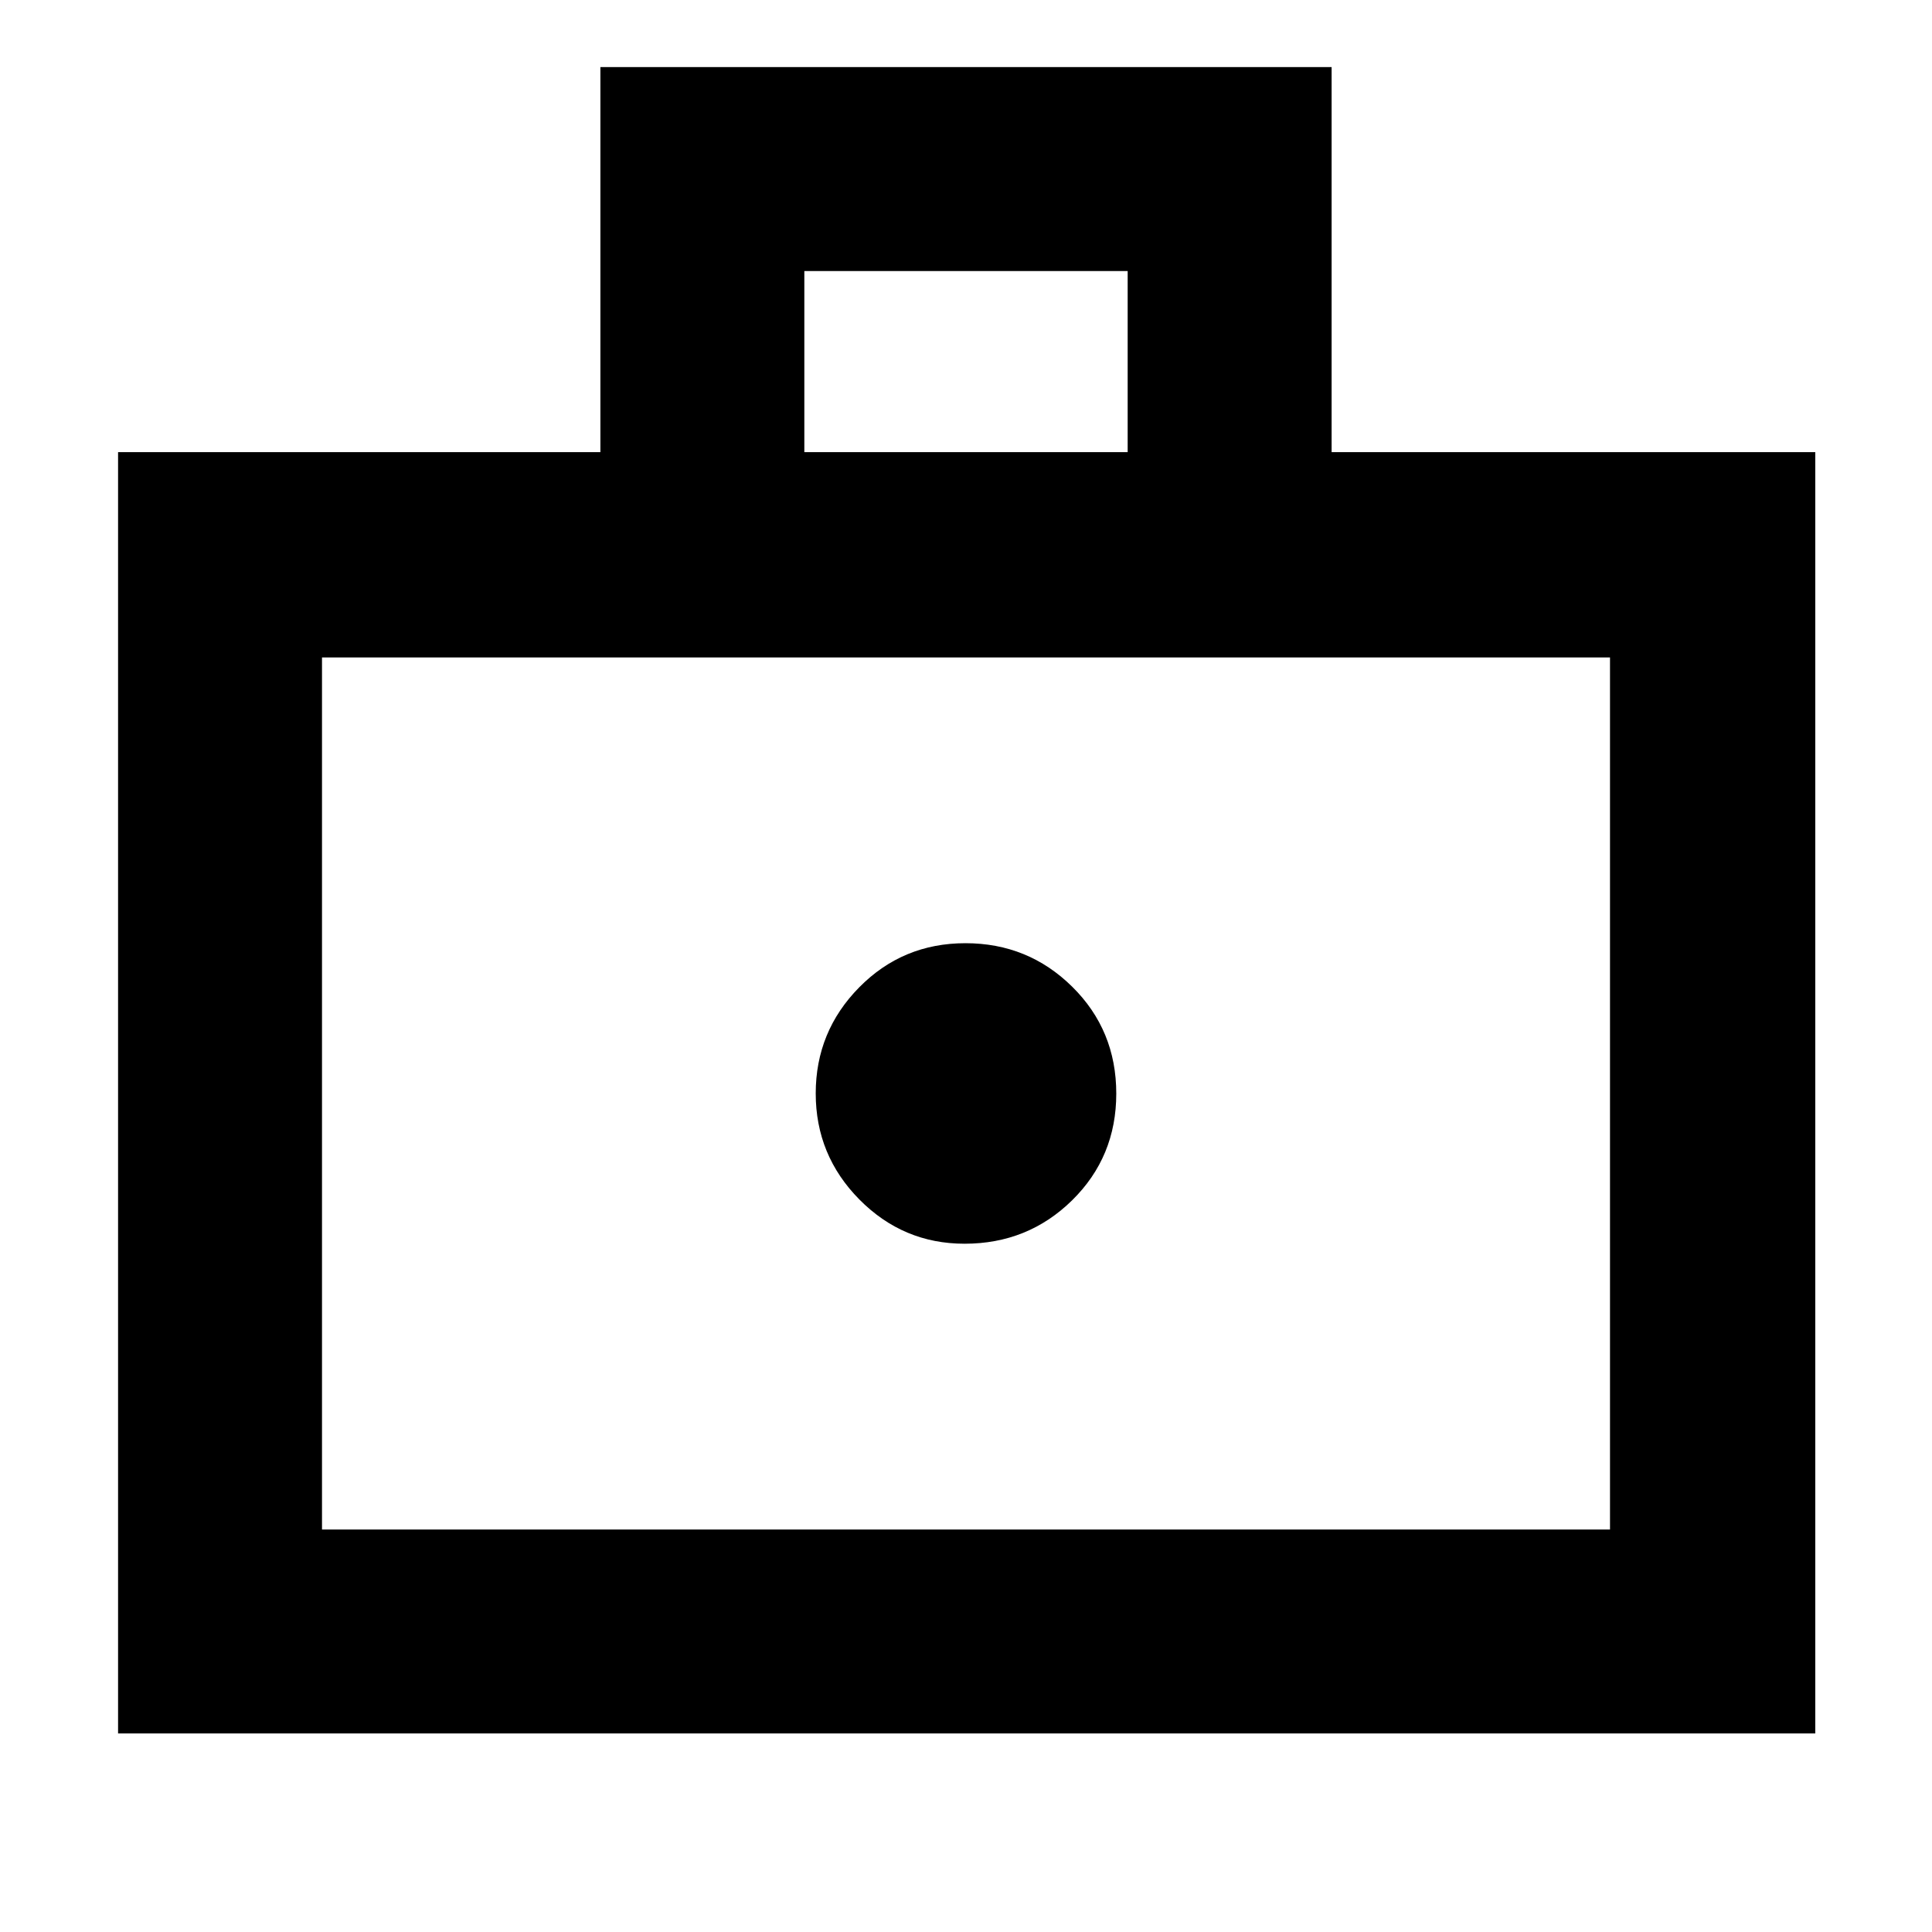 <svg xmlns="http://www.w3.org/2000/svg" height="40" viewBox="0 -960 960 960" width="40"><path d="M479.28-342q31.48 0 53.43-21.56 21.96-21.57 21.96-53.05 0-31.49-21.9-53.1-21.9-21.62-53.05-21.62t-52.77 21.92q-21.62 21.93-21.62 52.72t21.72 52.74Q448.78-342 479.28-342ZM58.67-98.67v-636.66h239.66v-191.34h363.34v191.34H902v636.66H58.67ZM160-200h640v-433.33H160V-200Zm239.67-535.33h160.66v-90H399.67v90ZM160-200v-433.33V-200Z"/></svg>